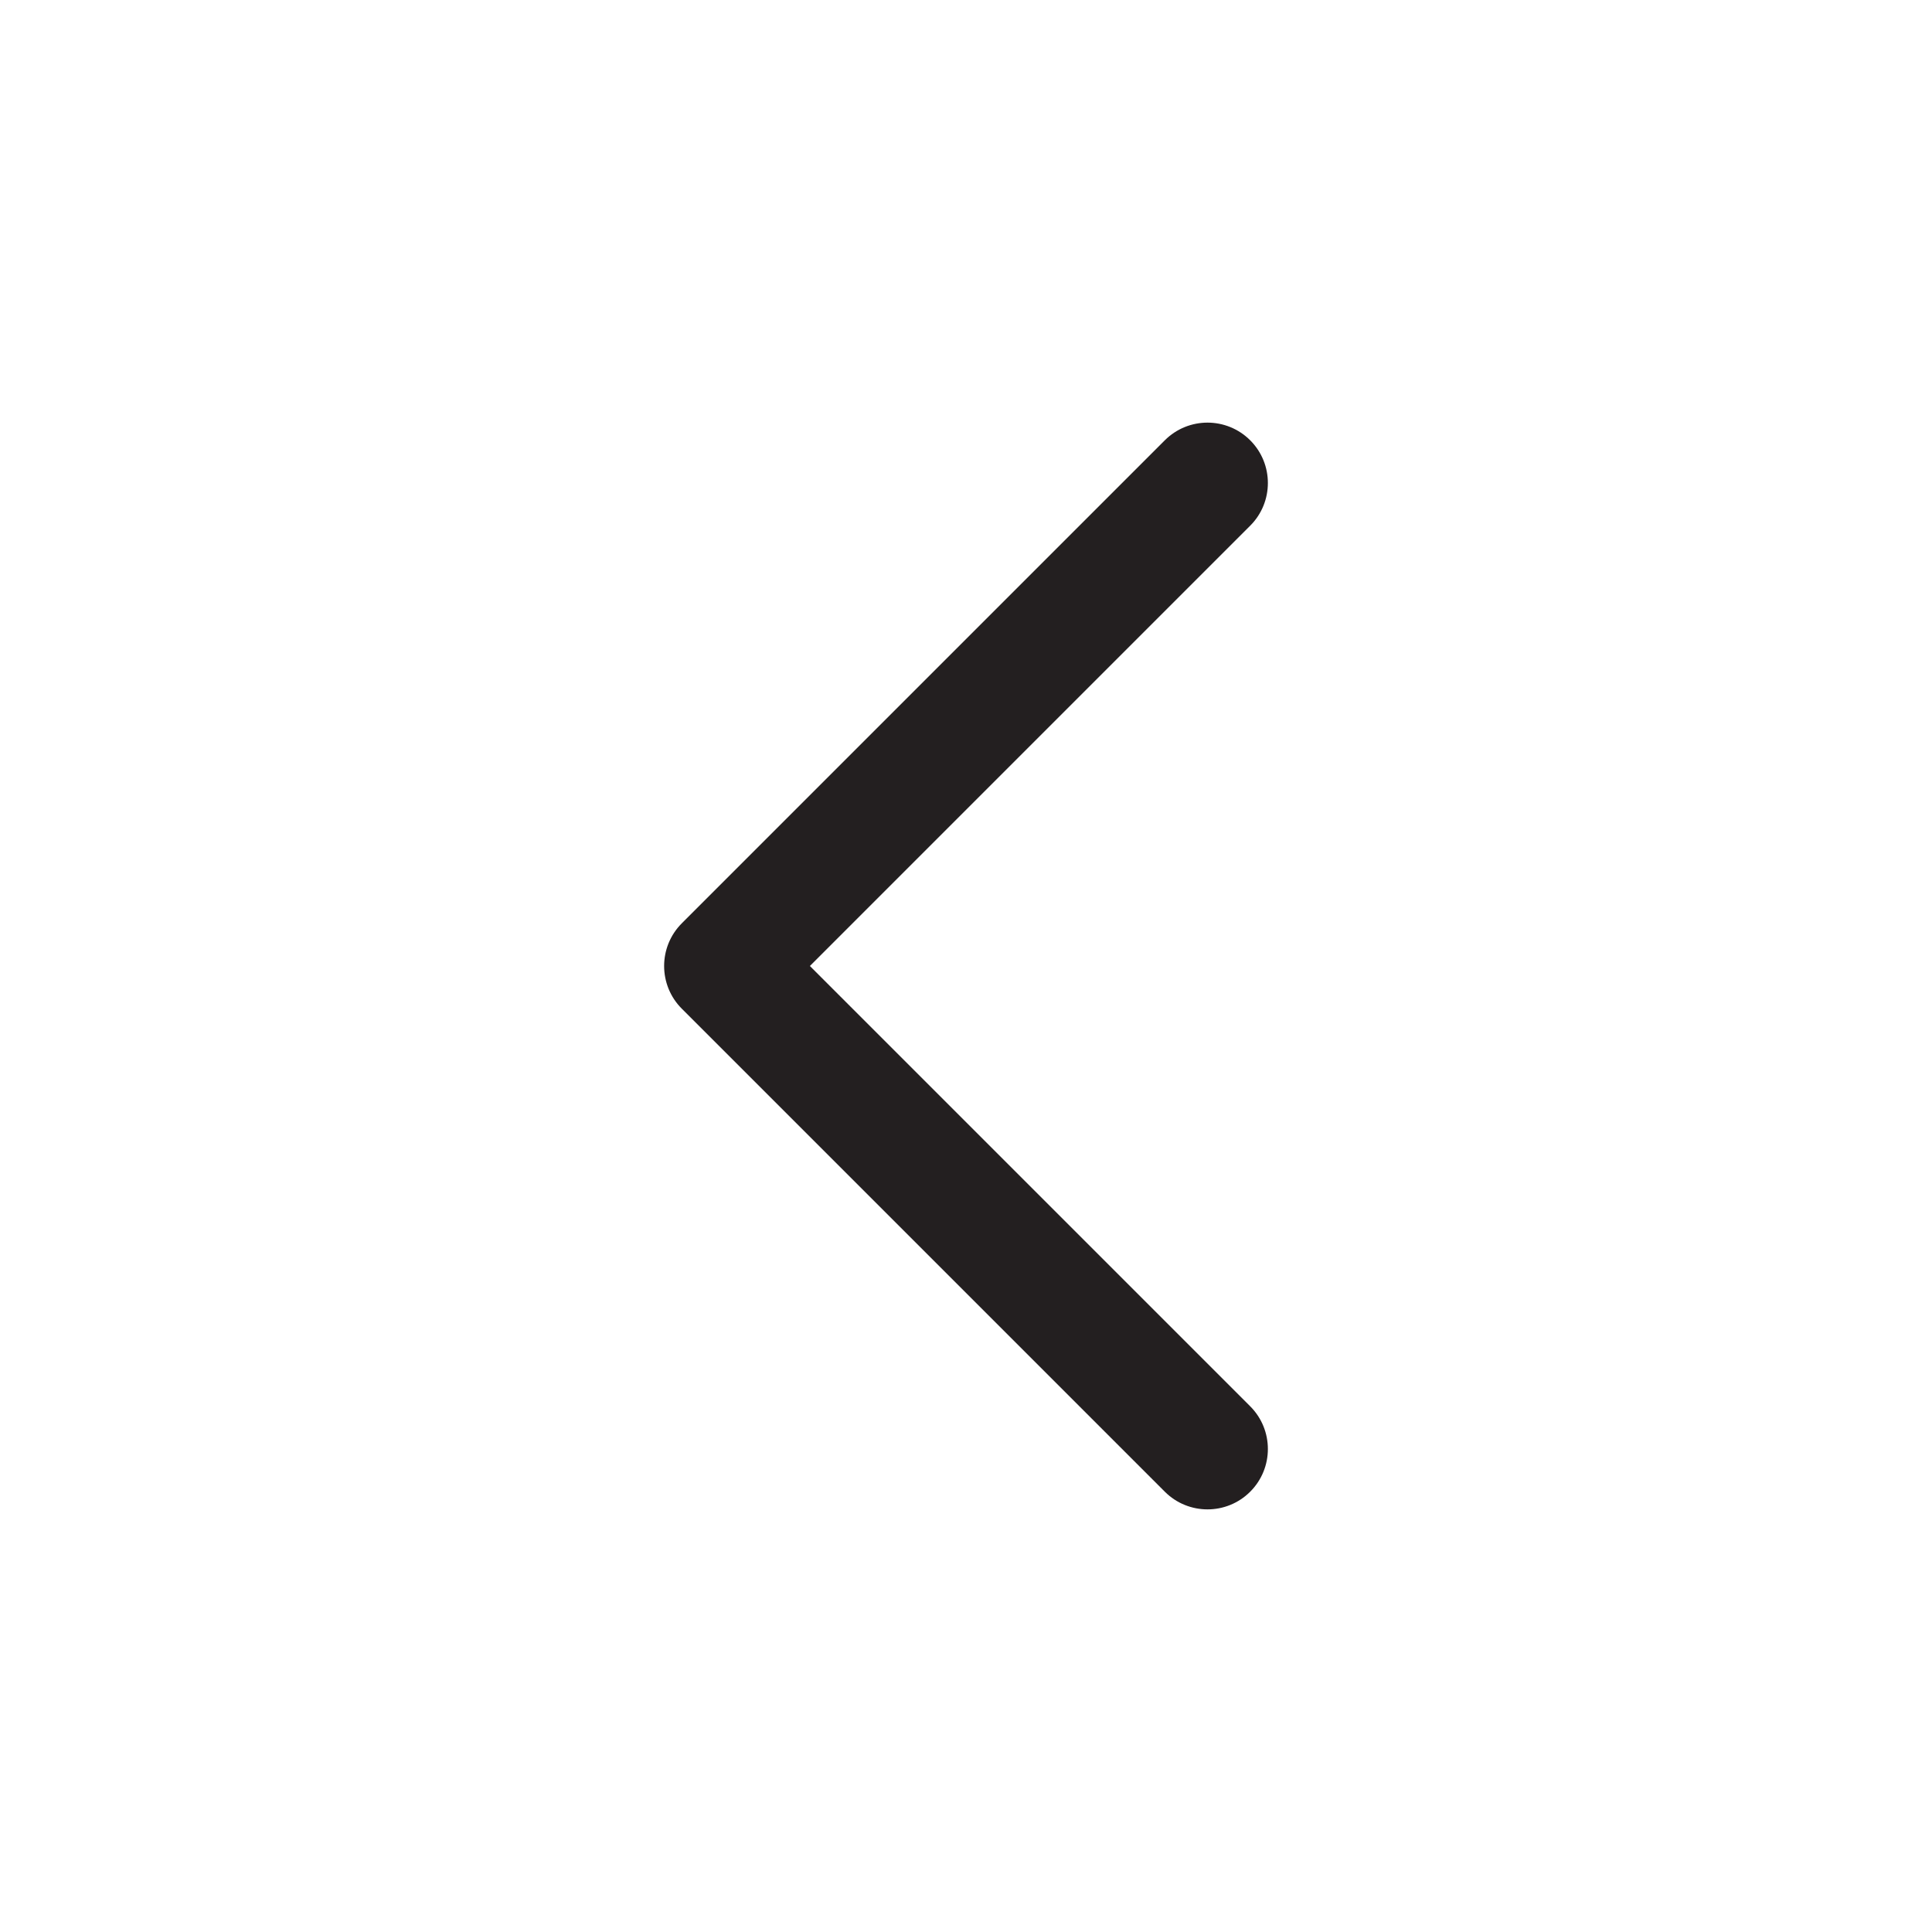 <svg width="20" height="20" viewBox="0 0 20 20" fill="none" xmlns="http://www.w3.org/2000/svg">
<path fill-rule="evenodd" clip-rule="evenodd" d="M12.942 4.558C13.186 4.802 13.186 5.198 12.942 5.442L8.384 10L12.942 14.558C13.186 14.802 13.186 15.198 12.942 15.442C12.698 15.686 12.302 15.686 12.058 15.442L7.058 10.442C6.814 10.198 6.814 9.802 7.058 9.558L12.058 4.558C12.302 4.314 12.698 4.314 12.942 4.558Z" fill="#231F20"/>
</svg>
